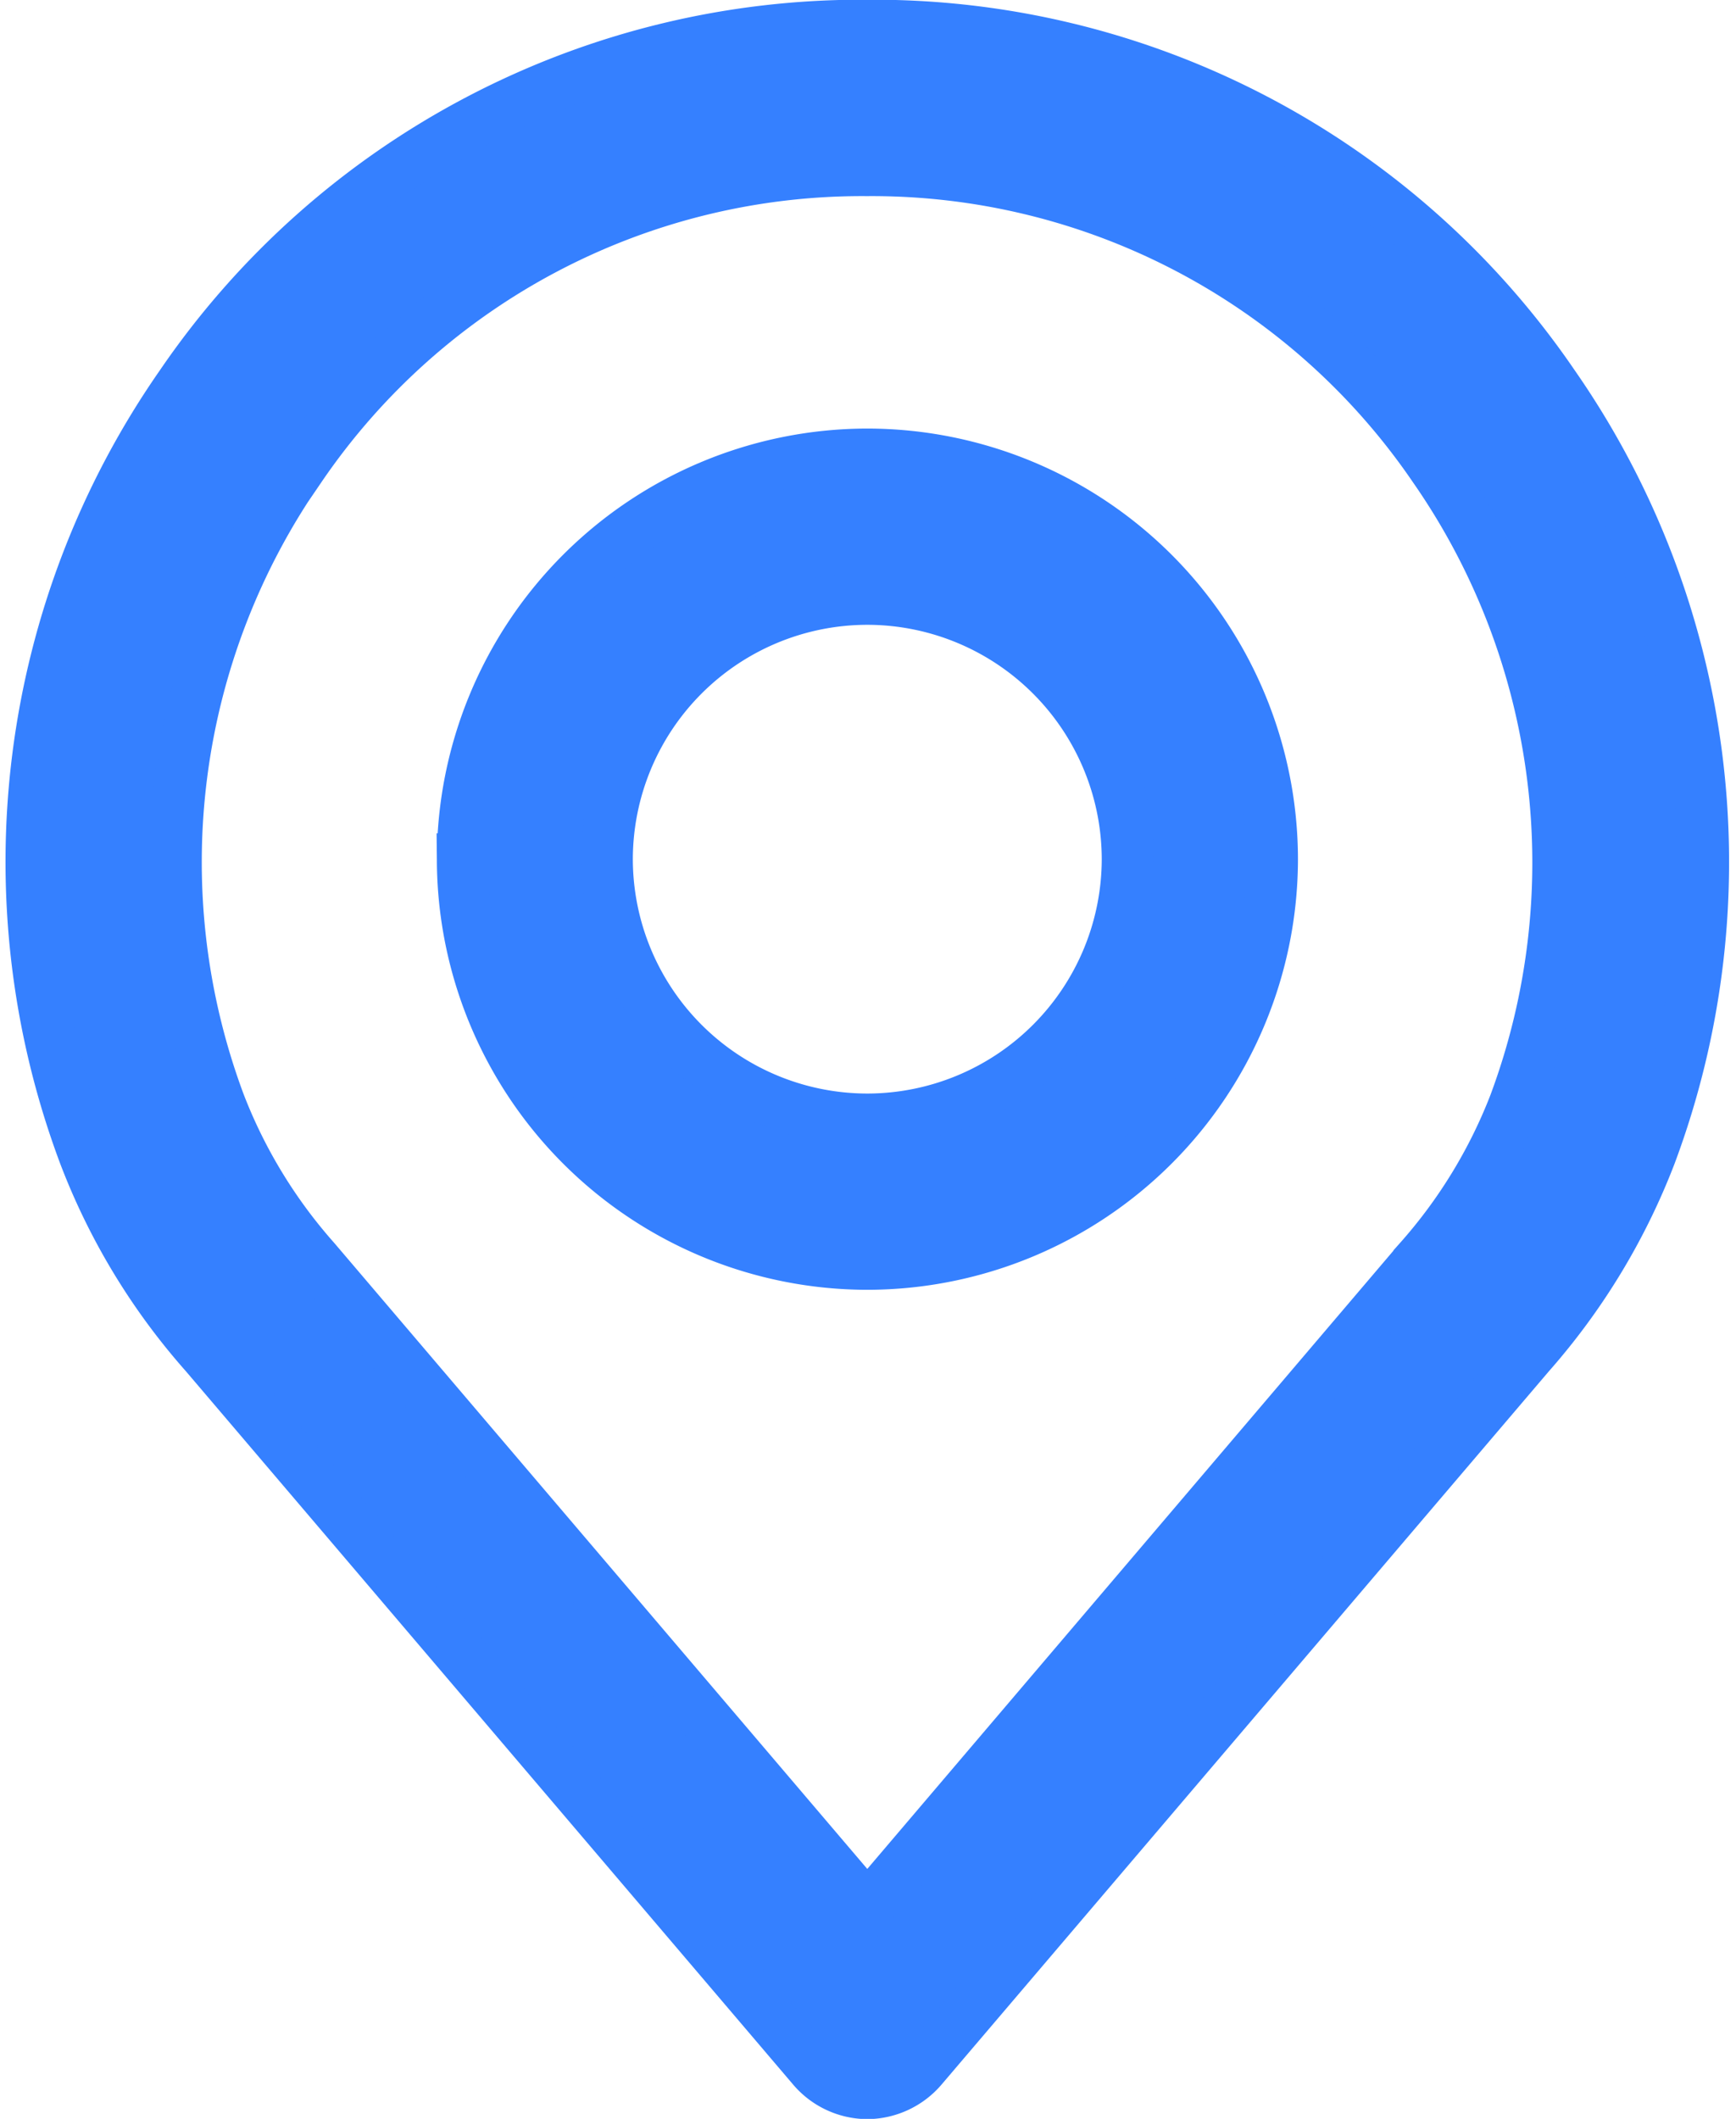 <svg xmlns="http://www.w3.org/2000/svg" width="13.439" height="16.4" viewBox="0 0 13.439 16.4">
  <path id="local-icon" d="M-17823.953-4230.2l-4.7-5.52a5.026,5.026,0,0,1-.937-1.548,6.456,6.456,0,0,1,.75-5.953,6.374,6.374,0,0,1,5.313-2.782,6.37,6.37,0,0,1,5.311,2.782,6.462,6.462,0,0,1,.75,5.957,5.1,5.1,0,0,1-.937,1.546l-4.7,5.519a.562.562,0,0,1-.426.2A.559.559,0,0,1-17823.953-4230.2Zm-3.965-12.385a5.339,5.339,0,0,0-.625,4.924,3.982,3.982,0,0,0,.738,1.212l4.277,5.022,4.273-5.02s0,0,0,0a3.98,3.98,0,0,0,.738-1.208,5.351,5.351,0,0,0-.623-4.928,5.269,5.269,0,0,0-4.391-2.3A5.261,5.261,0,0,0-17827.918-4242.583Zm1.258,3.034a3.136,3.136,0,0,1,3.133-3.133,3.137,3.137,0,0,1,3.133,3.133,3.137,3.137,0,0,1-3.133,3.133A3.136,3.136,0,0,1-17826.66-4239.549Zm1.117,0a2.017,2.017,0,0,0,2.016,2.014,2.017,2.017,0,0,0,2.014-2.014,2.017,2.017,0,0,0-2.014-2.014A2.017,2.017,0,0,0-17825.543-4239.549Z" transform="translate(17830.242 4246.201)" fill="#3580ff" stroke="#3580ff" stroke-width="0.4"/>
</svg>
